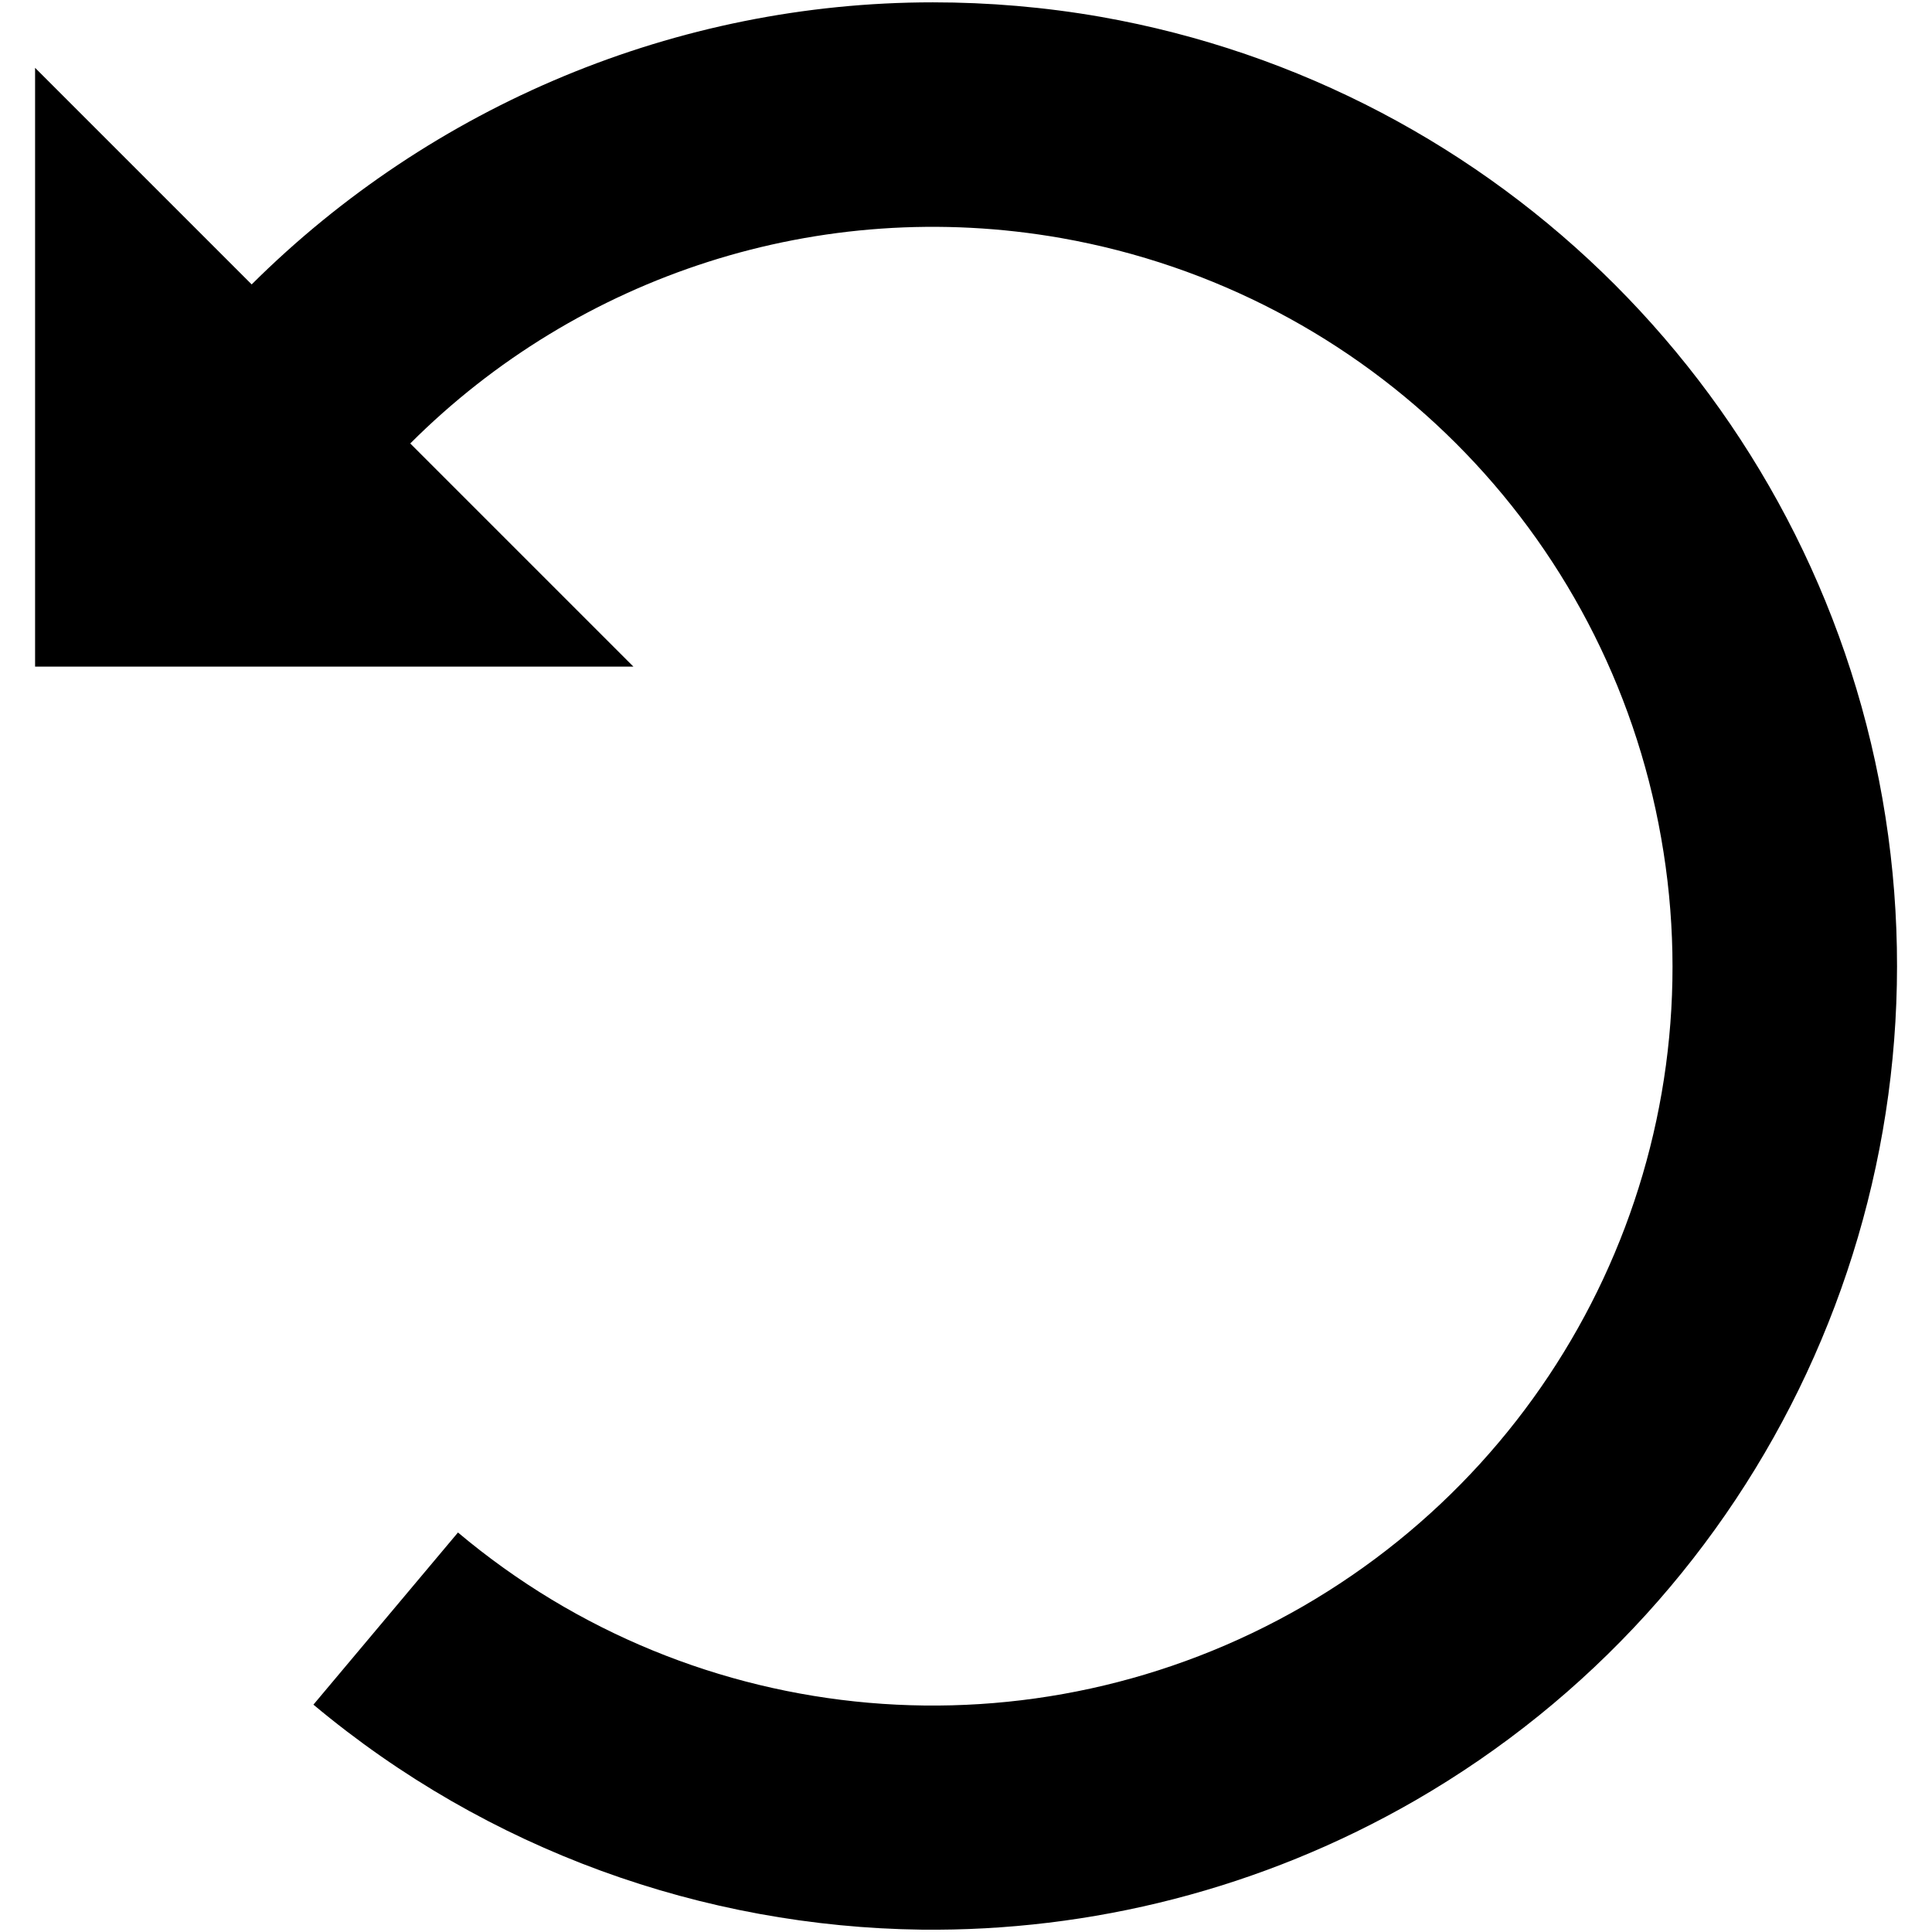 <?xml version="1.0" encoding="utf-8"?>
<!-- Generator: Adobe Illustrator 21.0.0, SVG Export Plug-In . SVG Version: 6.00 Build 0)  -->
<svg version="1.1" id="Layer_1" xmlns="http://www.w3.org/2000/svg" xmlns:xlink="http://www.w3.org/1999/xlink" x="0px" y="0px"
	 viewBox="0 0 413 413" style="enable-background:new 0 0 413 413;" xml:space="preserve">
<path d="M199.4,0.5c11.9,0,23.9,1,35.9,3.1c85.2,15,152.1,81.9,167.1,167.1c15,85.2-24.9,170.9-99.9,214.2
	c-32.8,18.9-69.3,28-105.5,27.6c-46.6-0.6-92.7-16.9-130-48.1l30.9-36.8c50.9,42.8,123,49,180.6,15.8
	c57.6-33.3,88.2-98.8,76.6-164.3c-11.5-65.5-62.7-116.6-128.2-128.2c-51.7-9.1-103.3,8-139.2,43.9l47.7,47.7H7.5v-128l46.3,46.3
	C92.3,22.5,144.7,0.5,199.4,0.5z"/>
</svg>
